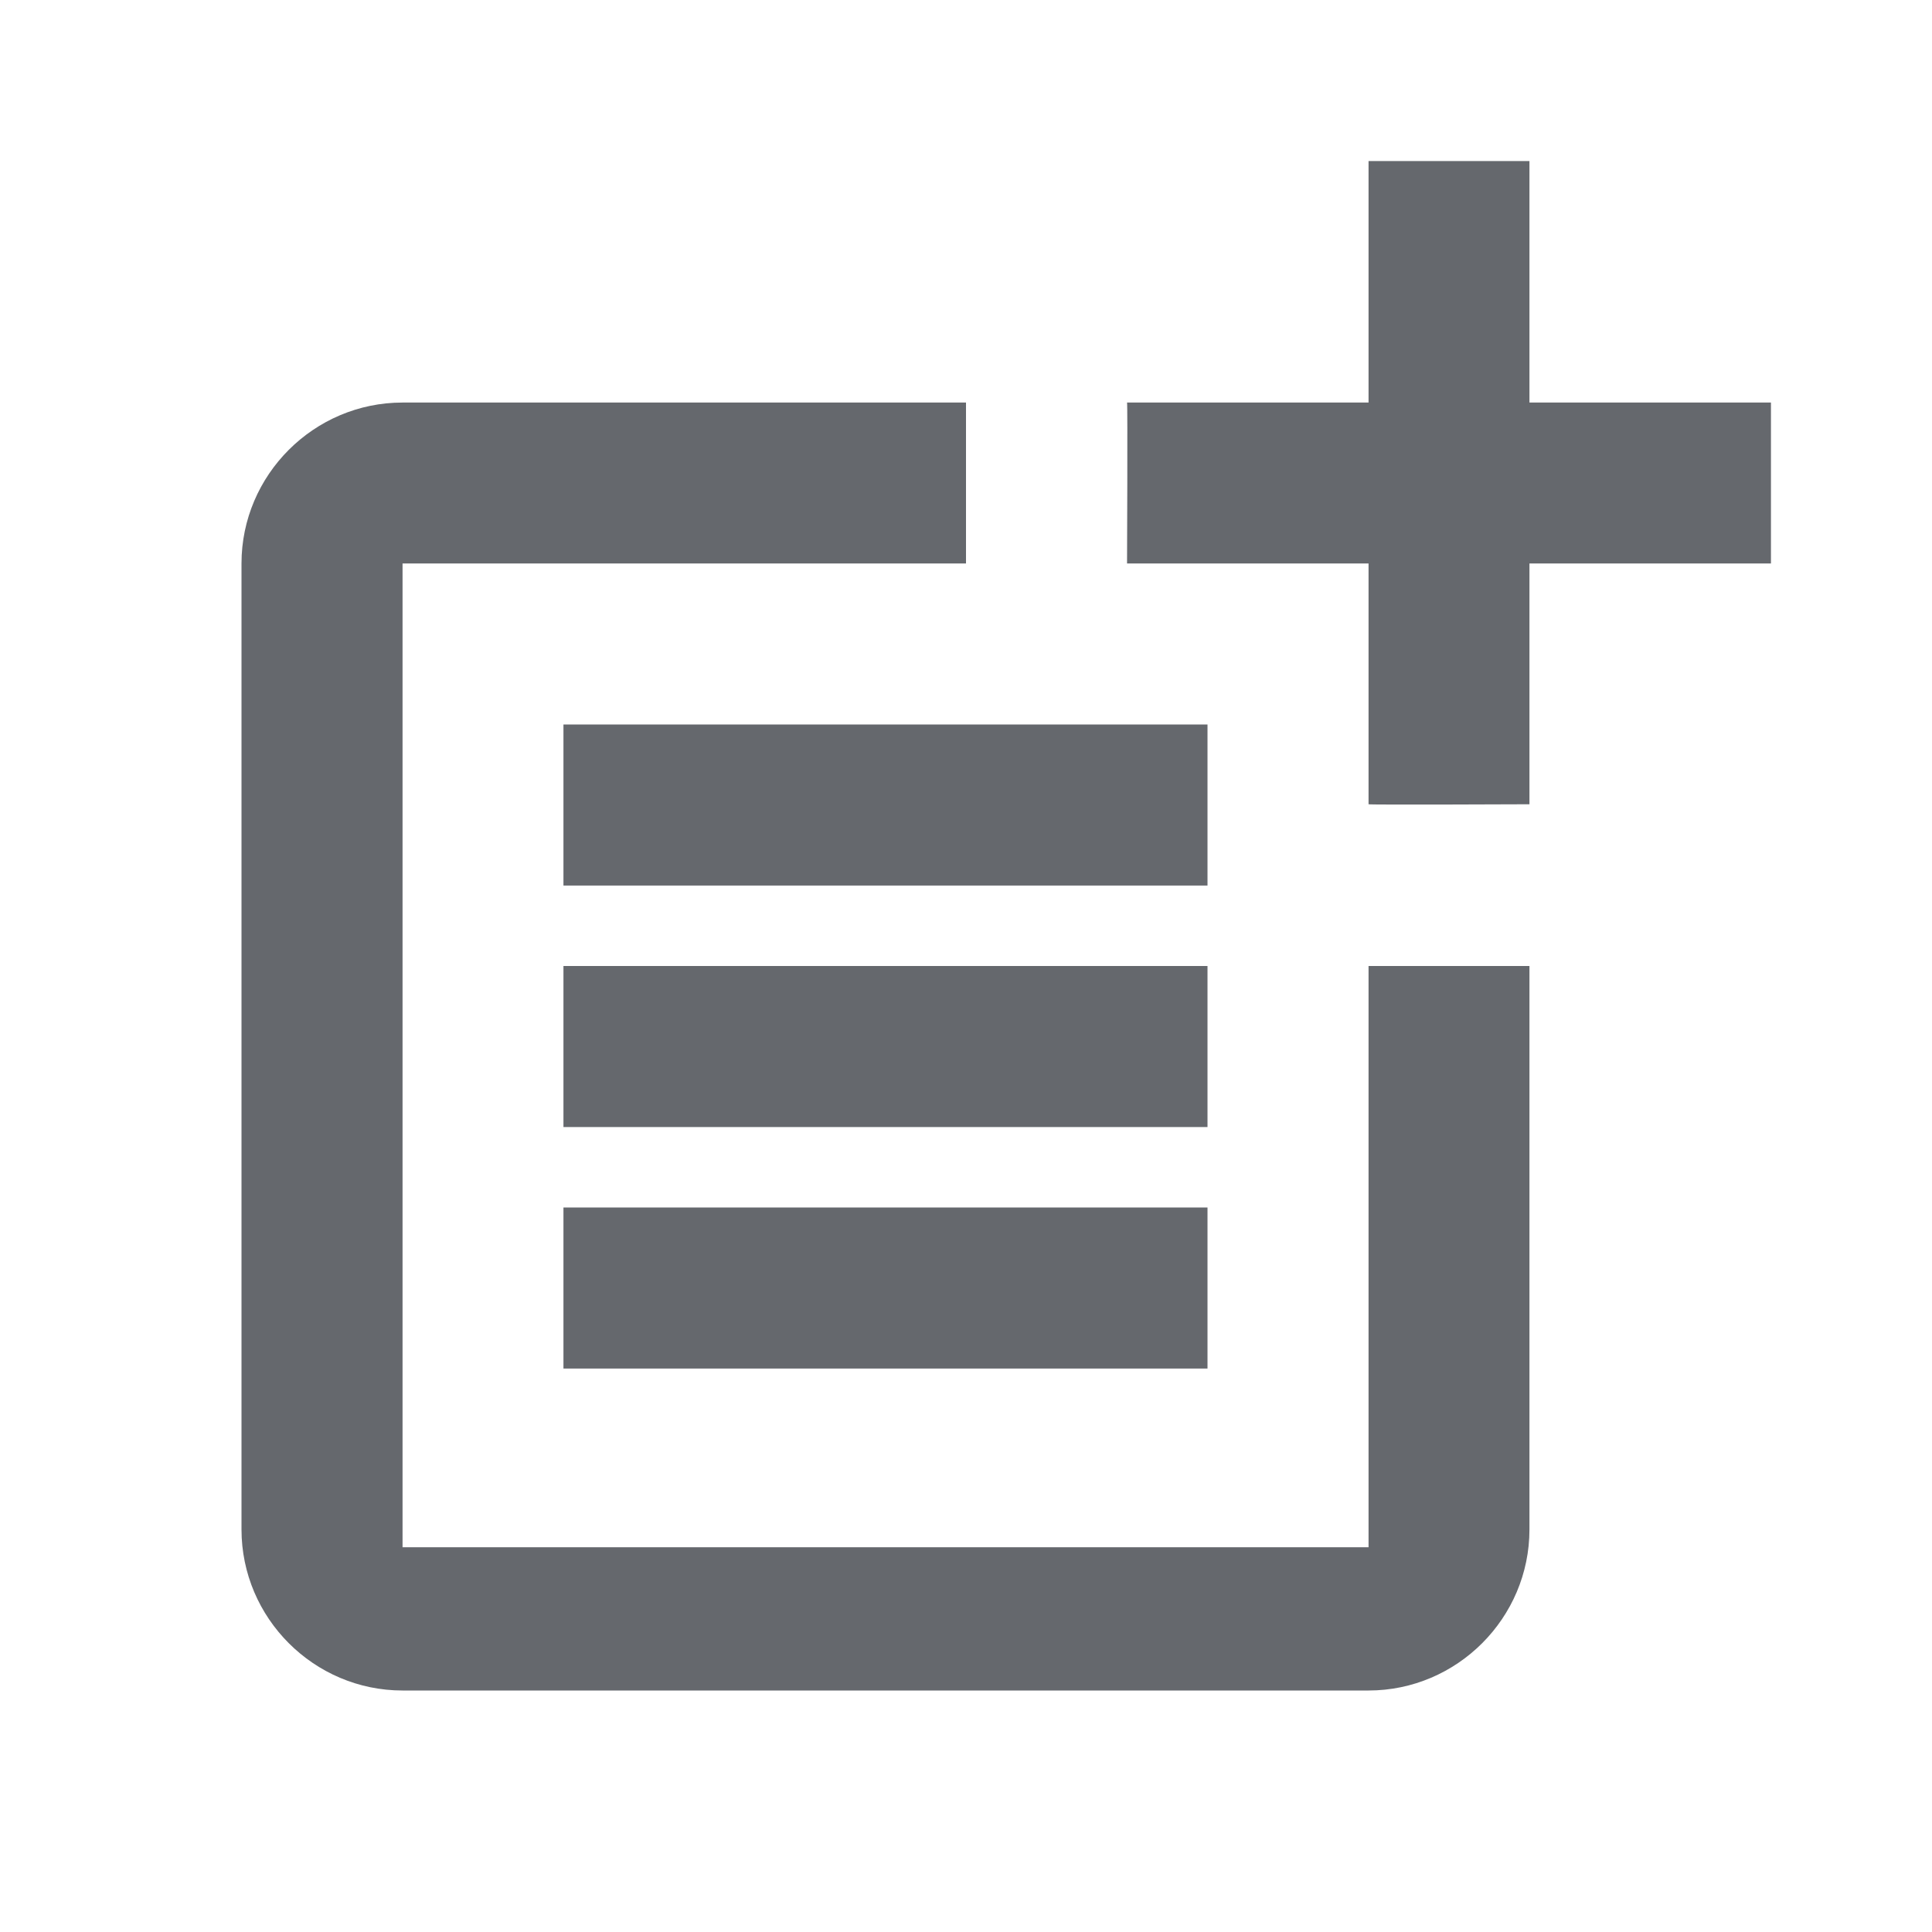 <svg width="14" height="14" viewBox="0 0 14 14" fill="none" xmlns="http://www.w3.org/2000/svg">
<path d="M9.917 11.212H2.917V4.083H7V2.917H2.917C2.275 2.917 1.75 3.442 1.75 4.083V11.083C1.75 11.725 2.275 12.25 2.917 12.25H9.917C10.558 12.25 11.083 11.725 11.083 11.083V7H9.917V11.212Z" fill="#24292F" fill-opacity="0.7"/>
<path d="M11.083 1.167H9.917V2.917H8.167C8.172 2.923 8.167 4.083 8.167 4.083H9.917V5.828C9.922 5.833 11.083 5.828 11.083 5.828V4.083H12.833V2.917H11.083V1.167Z" fill="#24292F" fill-opacity="0.7"/>
<path d="M8.75 5.25H4.083V6.417H8.75V5.25Z" fill="#24292F" fill-opacity="0.7"/>
<path d="M4.083 7V8.167H8.75V7H7H4.083Z" fill="#24292F" fill-opacity="0.7"/>
<path d="M8.75 8.75H4.083V9.917H8.75V8.75Z" fill="#24292F" fill-opacity="0.7"/>
</svg>

